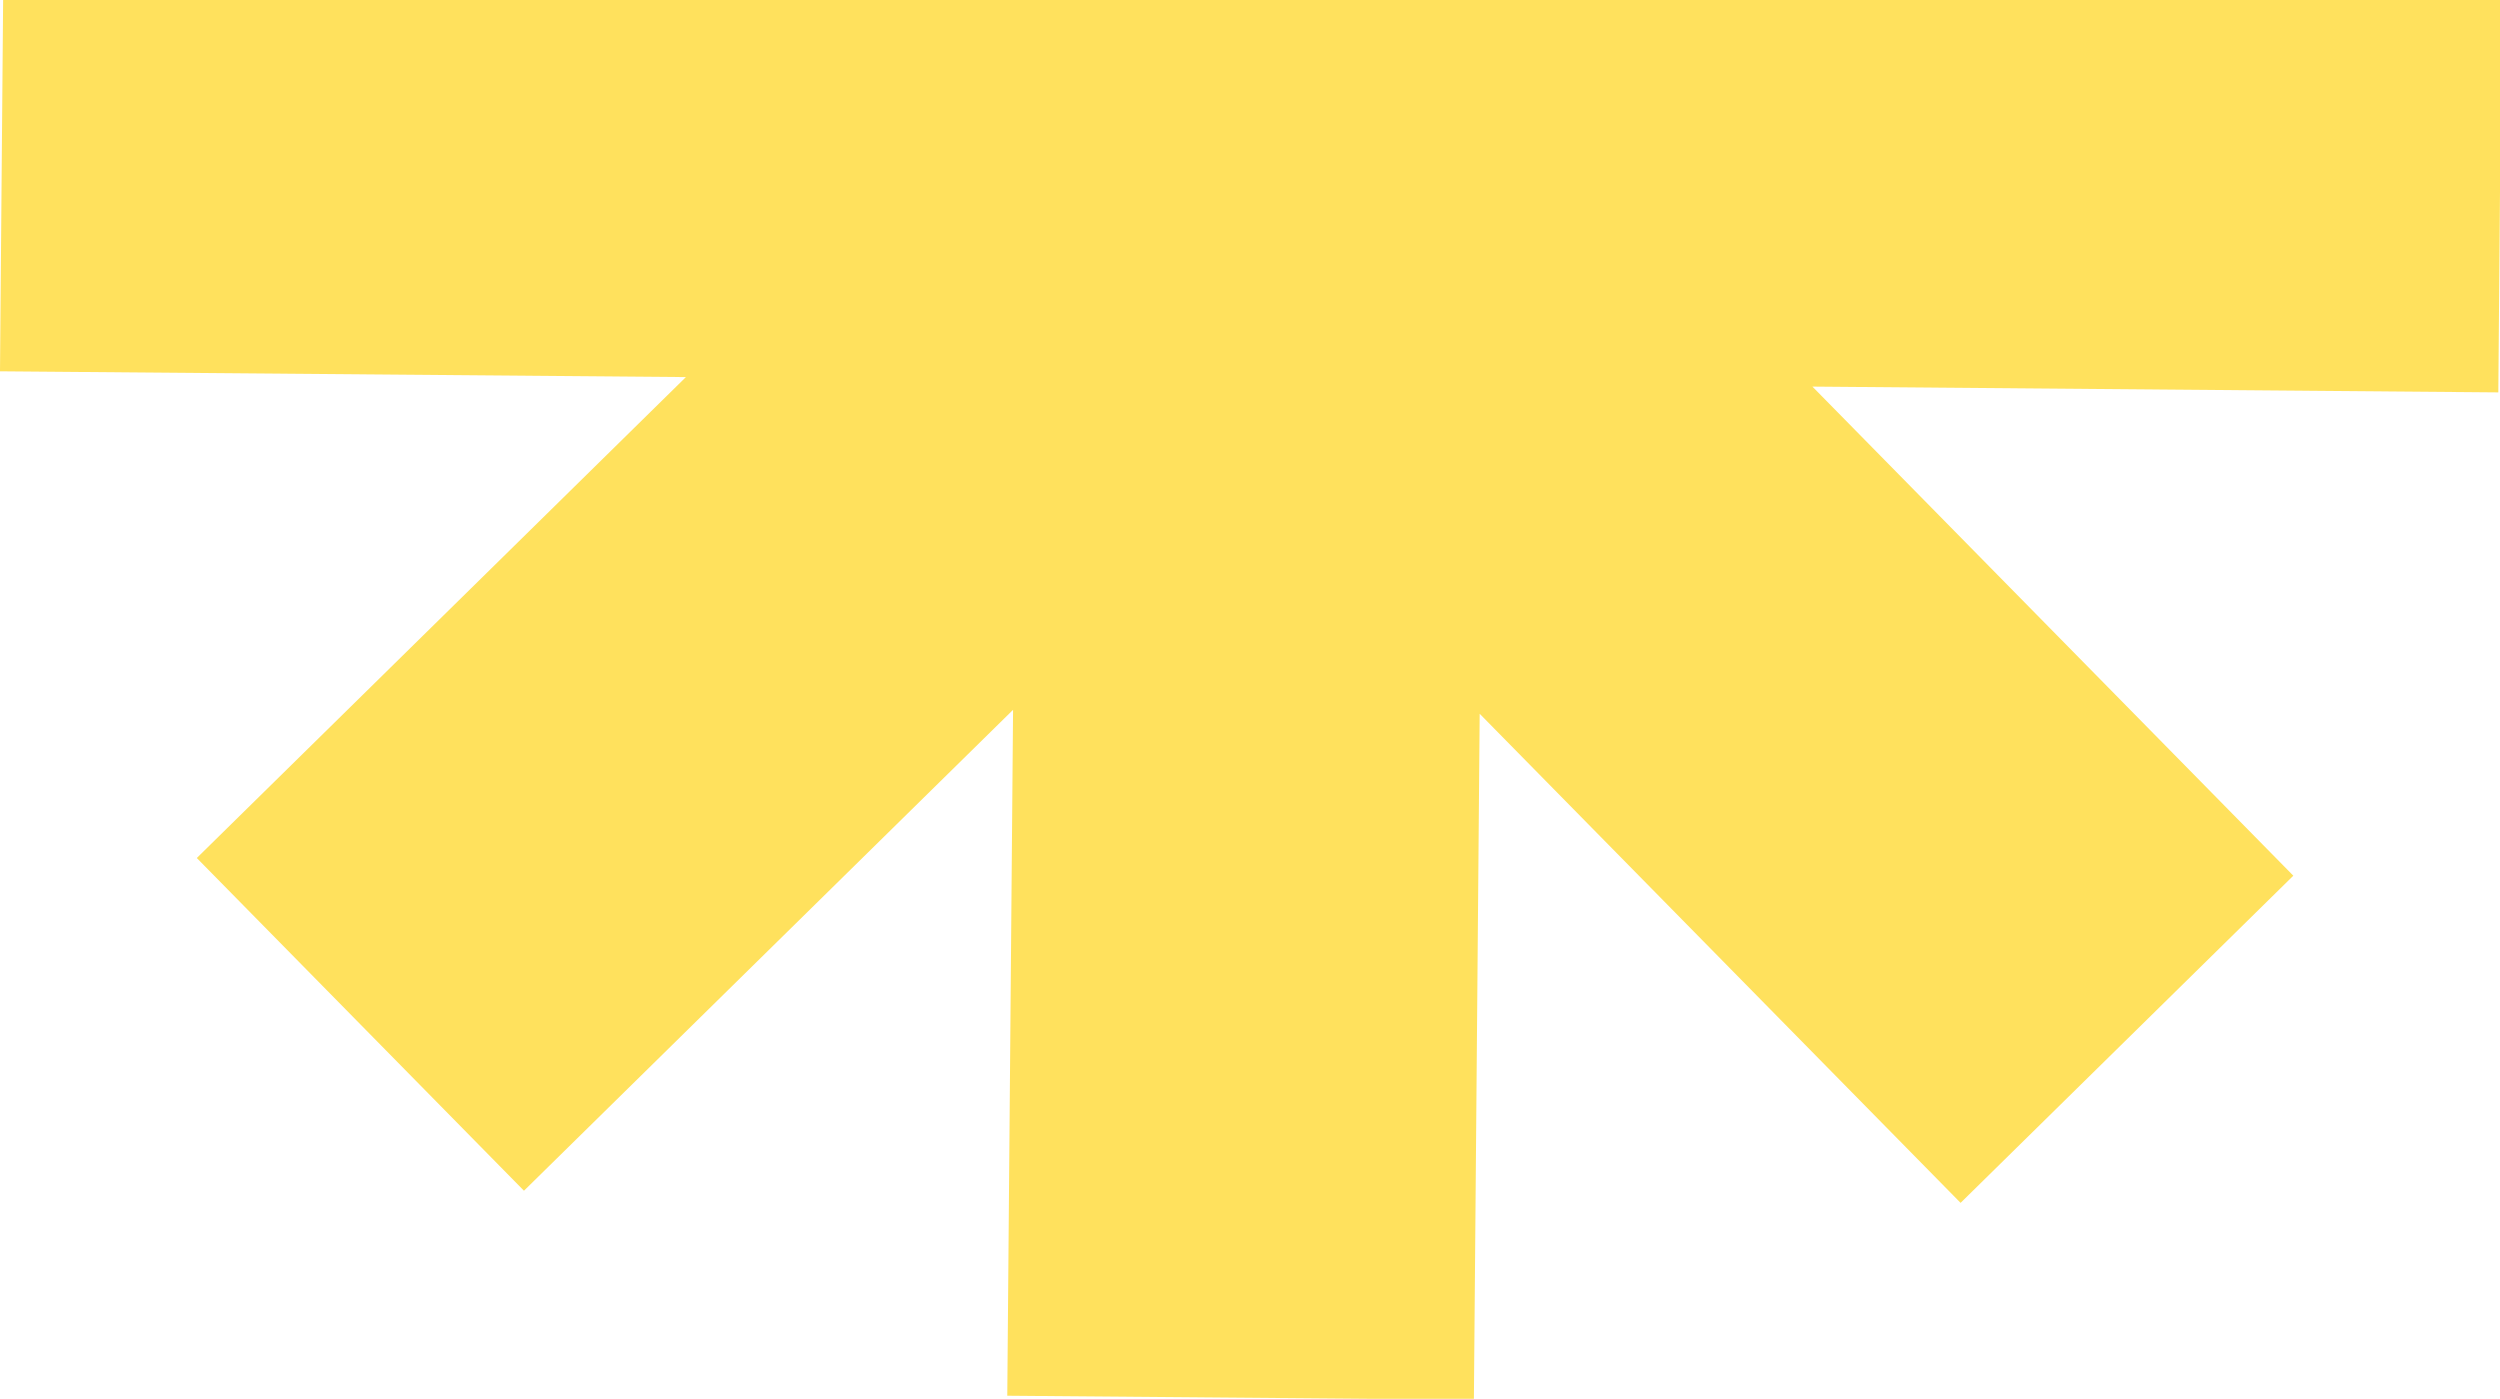 <?xml version="1.0" encoding="UTF-8"?>
<svg width="107.07mm" height="59.907mm" version="1.1" viewBox="0 0 107.07 59.907" xmlns="http://www.w3.org/2000/svg">
 <g transform="translate(-79.512 -198.25)">
  <g transform="matrix(.353 0 0 -.353 79.646 198.25)">
   <path d="m0 0-0.38-45.049 83.217-0.702-59.34-58.348 39.694-40.368 59.34 58.347-0.702-83.218 56.612-0.478 0.702 83.218 58.347-59.34 40.369 39.693-58.347 59.341 83.218-0.703 0.401 47.607z" fill="#ffe15d"/>
  </g>
 </g>
</svg>
